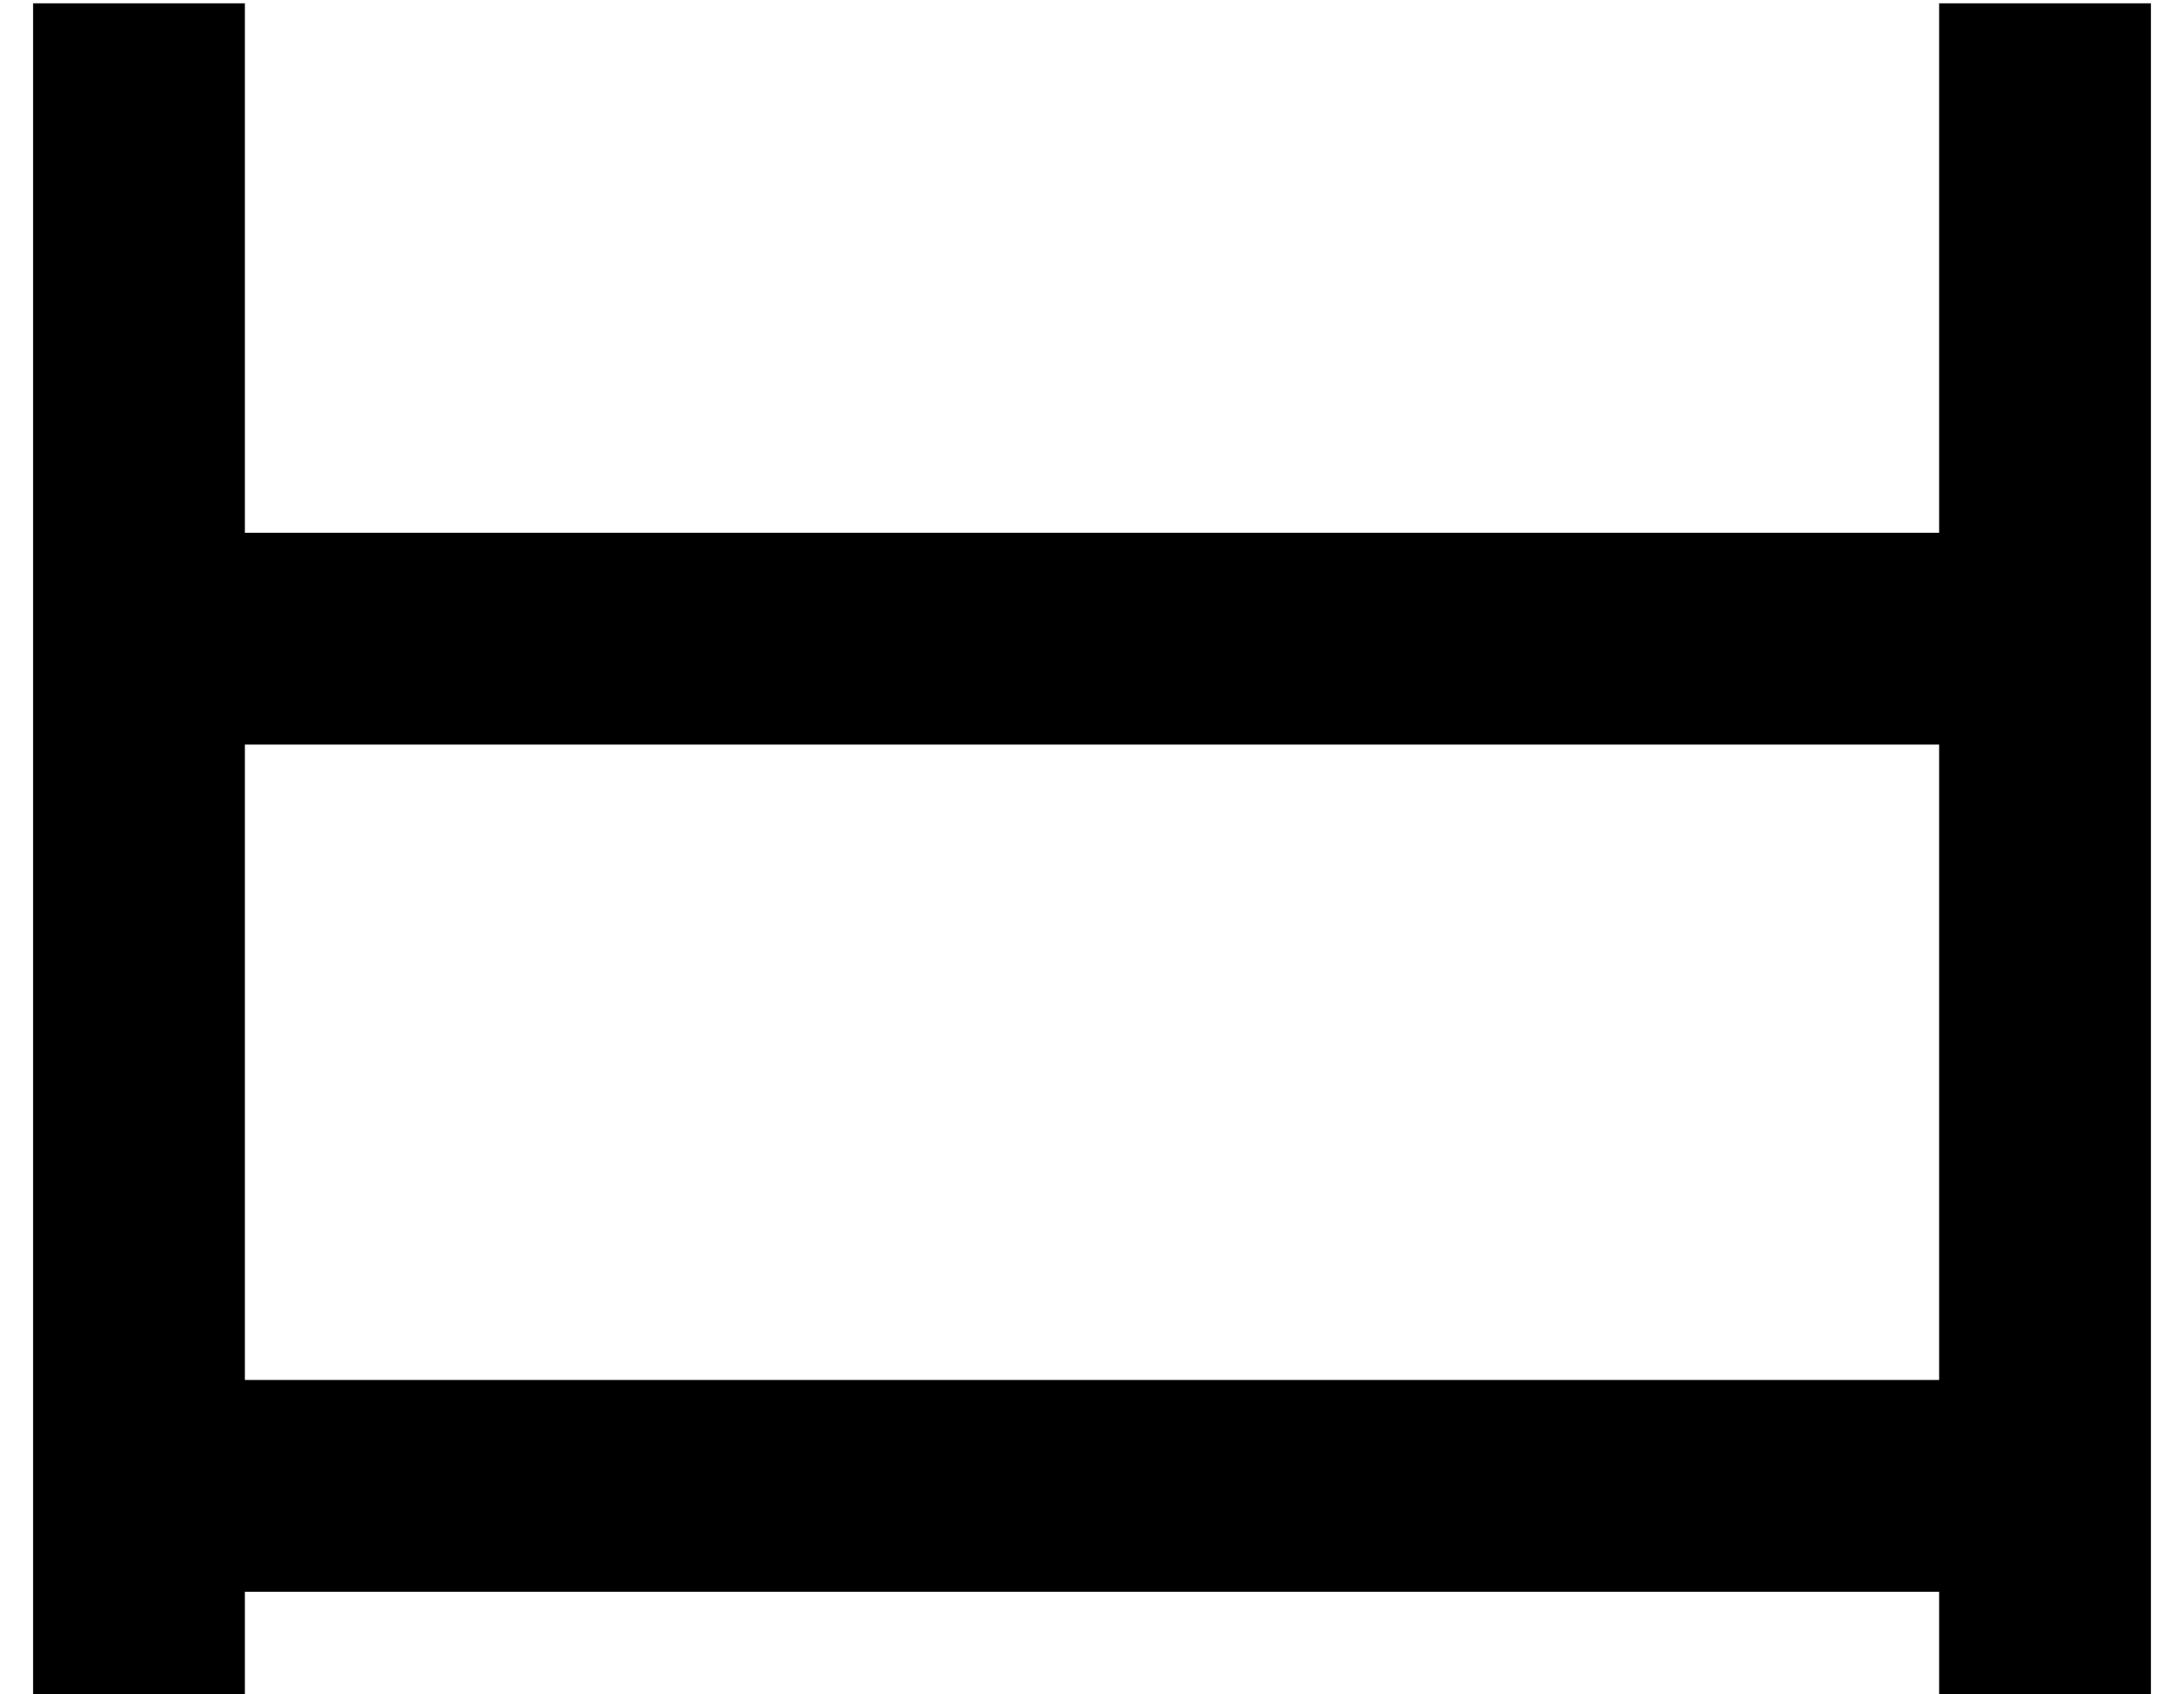<?xml version="1.0" standalone="no"?>
<!DOCTYPE svg PUBLIC "-//W3C//DTD SVG 1.1//EN" "http://www.w3.org/Graphics/SVG/1.1/DTD/svg11.dtd" >
<svg xmlns="http://www.w3.org/2000/svg" xmlns:xlink="http://www.w3.org/1999/xlink" version="1.1" viewBox="-10 -40 660 512">
   <path fill="currentColor"
d="M64 -7v-32v32v-32h-64v0v32v0v128v0v32v0v32v0v192v0v32v0v32v0v32v0h64v0v-32v0h512v0v32v0h64v0v-32v0v-32v0v-32v0v-192v0v-32v0v-32v0v-128v0v-32v0h-64v0v32v0v128v0h-512v0v-128v0zM64 185h512h-512h512v192v0h-512v0v-192v0z" />
</svg>
